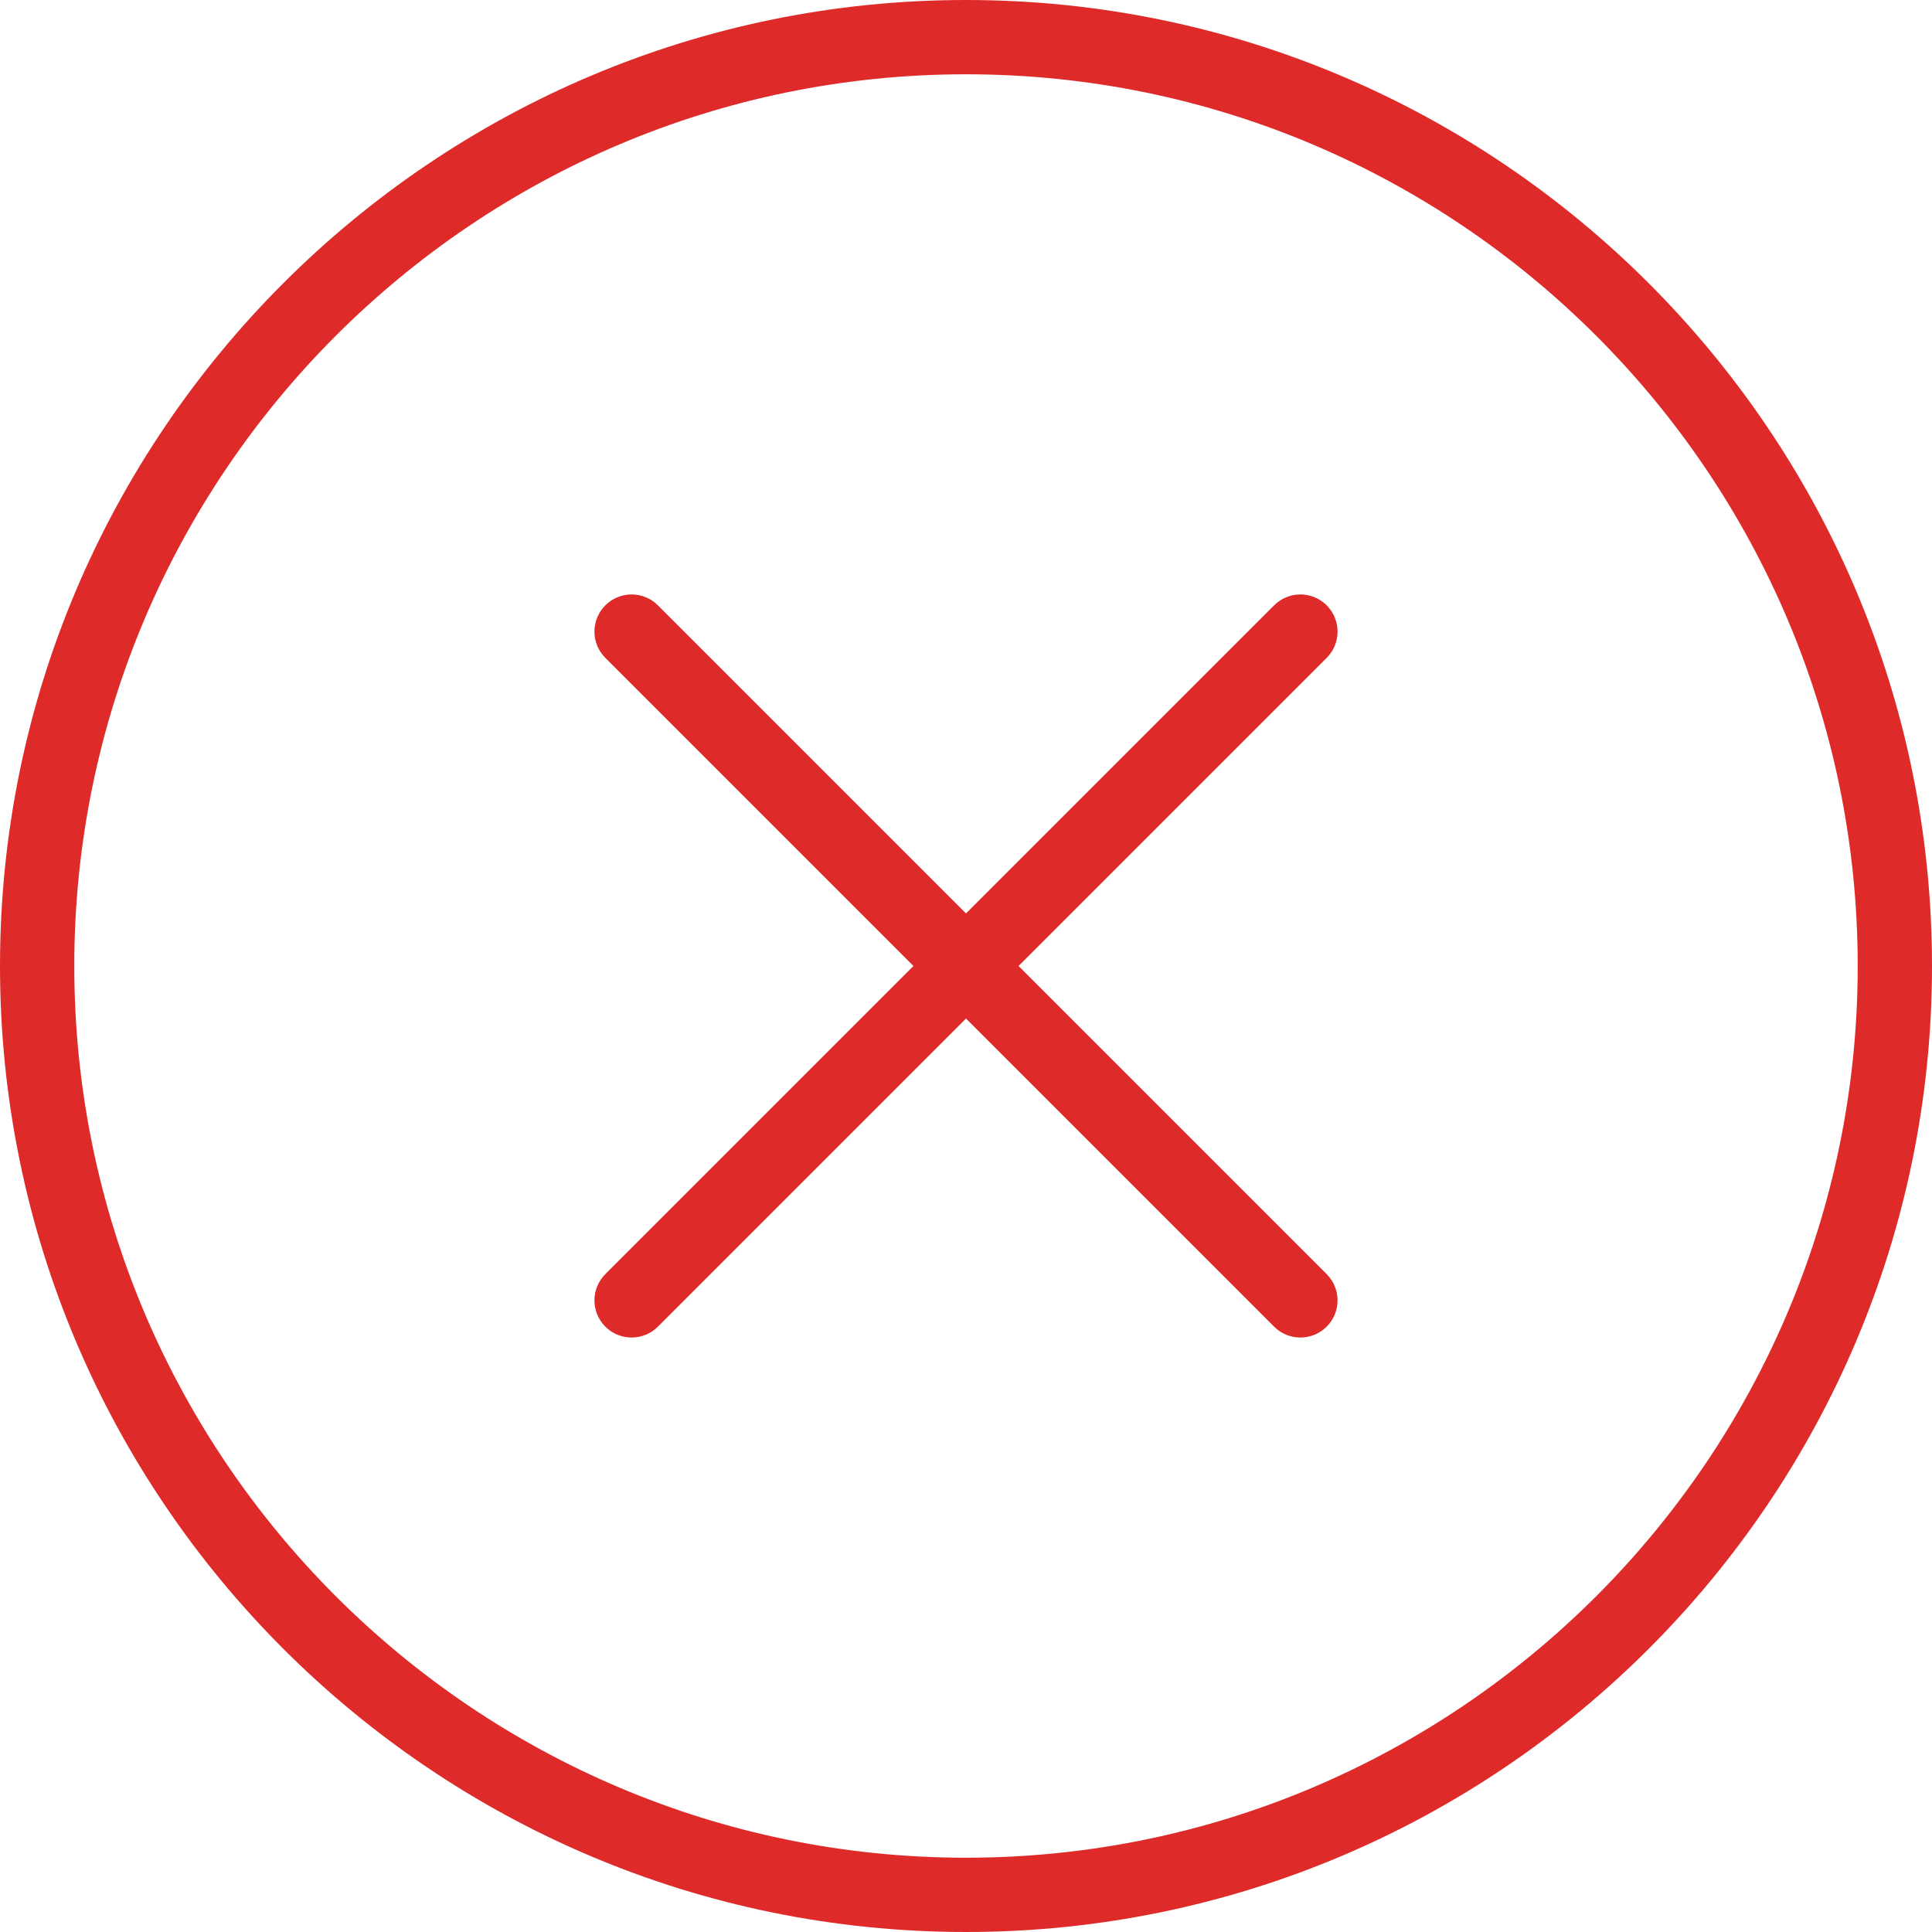 <svg width="40" height="40" viewBox="0 0 40 40" fill="none" xmlns="http://www.w3.org/2000/svg">
<path d="M20 0C8.972 0 0 8.972 0 20C0 31.029 8.972 40 20 40C31.028 40 40 31.029 40 20C40 8.972 31.028 0 20 0ZM20 38.462C9.821 38.462 1.538 30.179 1.538 20C1.538 9.821 9.821 1.538 20 1.538C30.179 1.538 38.462 9.821 38.462 20C38.462 30.179 30.179 38.462 20 38.462Z" fill="#DF2A2A"/>
<path d="M27.467 12.533C27.166 12.232 26.68 12.232 26.379 12.533L20 18.912L13.621 12.533C13.32 12.232 12.834 12.232 12.533 12.533C12.232 12.834 12.232 13.32 12.533 13.621L18.912 20L12.533 26.379C12.232 26.68 12.232 27.166 12.533 27.467C12.683 27.617 12.88 27.692 13.077 27.692C13.274 27.692 13.471 27.617 13.621 27.467L20 21.088L26.379 27.467C26.529 27.617 26.726 27.692 26.923 27.692C27.12 27.692 27.317 27.617 27.467 27.467C27.768 27.166 27.768 26.68 27.467 26.379L21.088 20L27.467 13.621C27.768 13.32 27.768 12.834 27.467 12.533Z" fill="#DF2A2A"/>
</svg>
